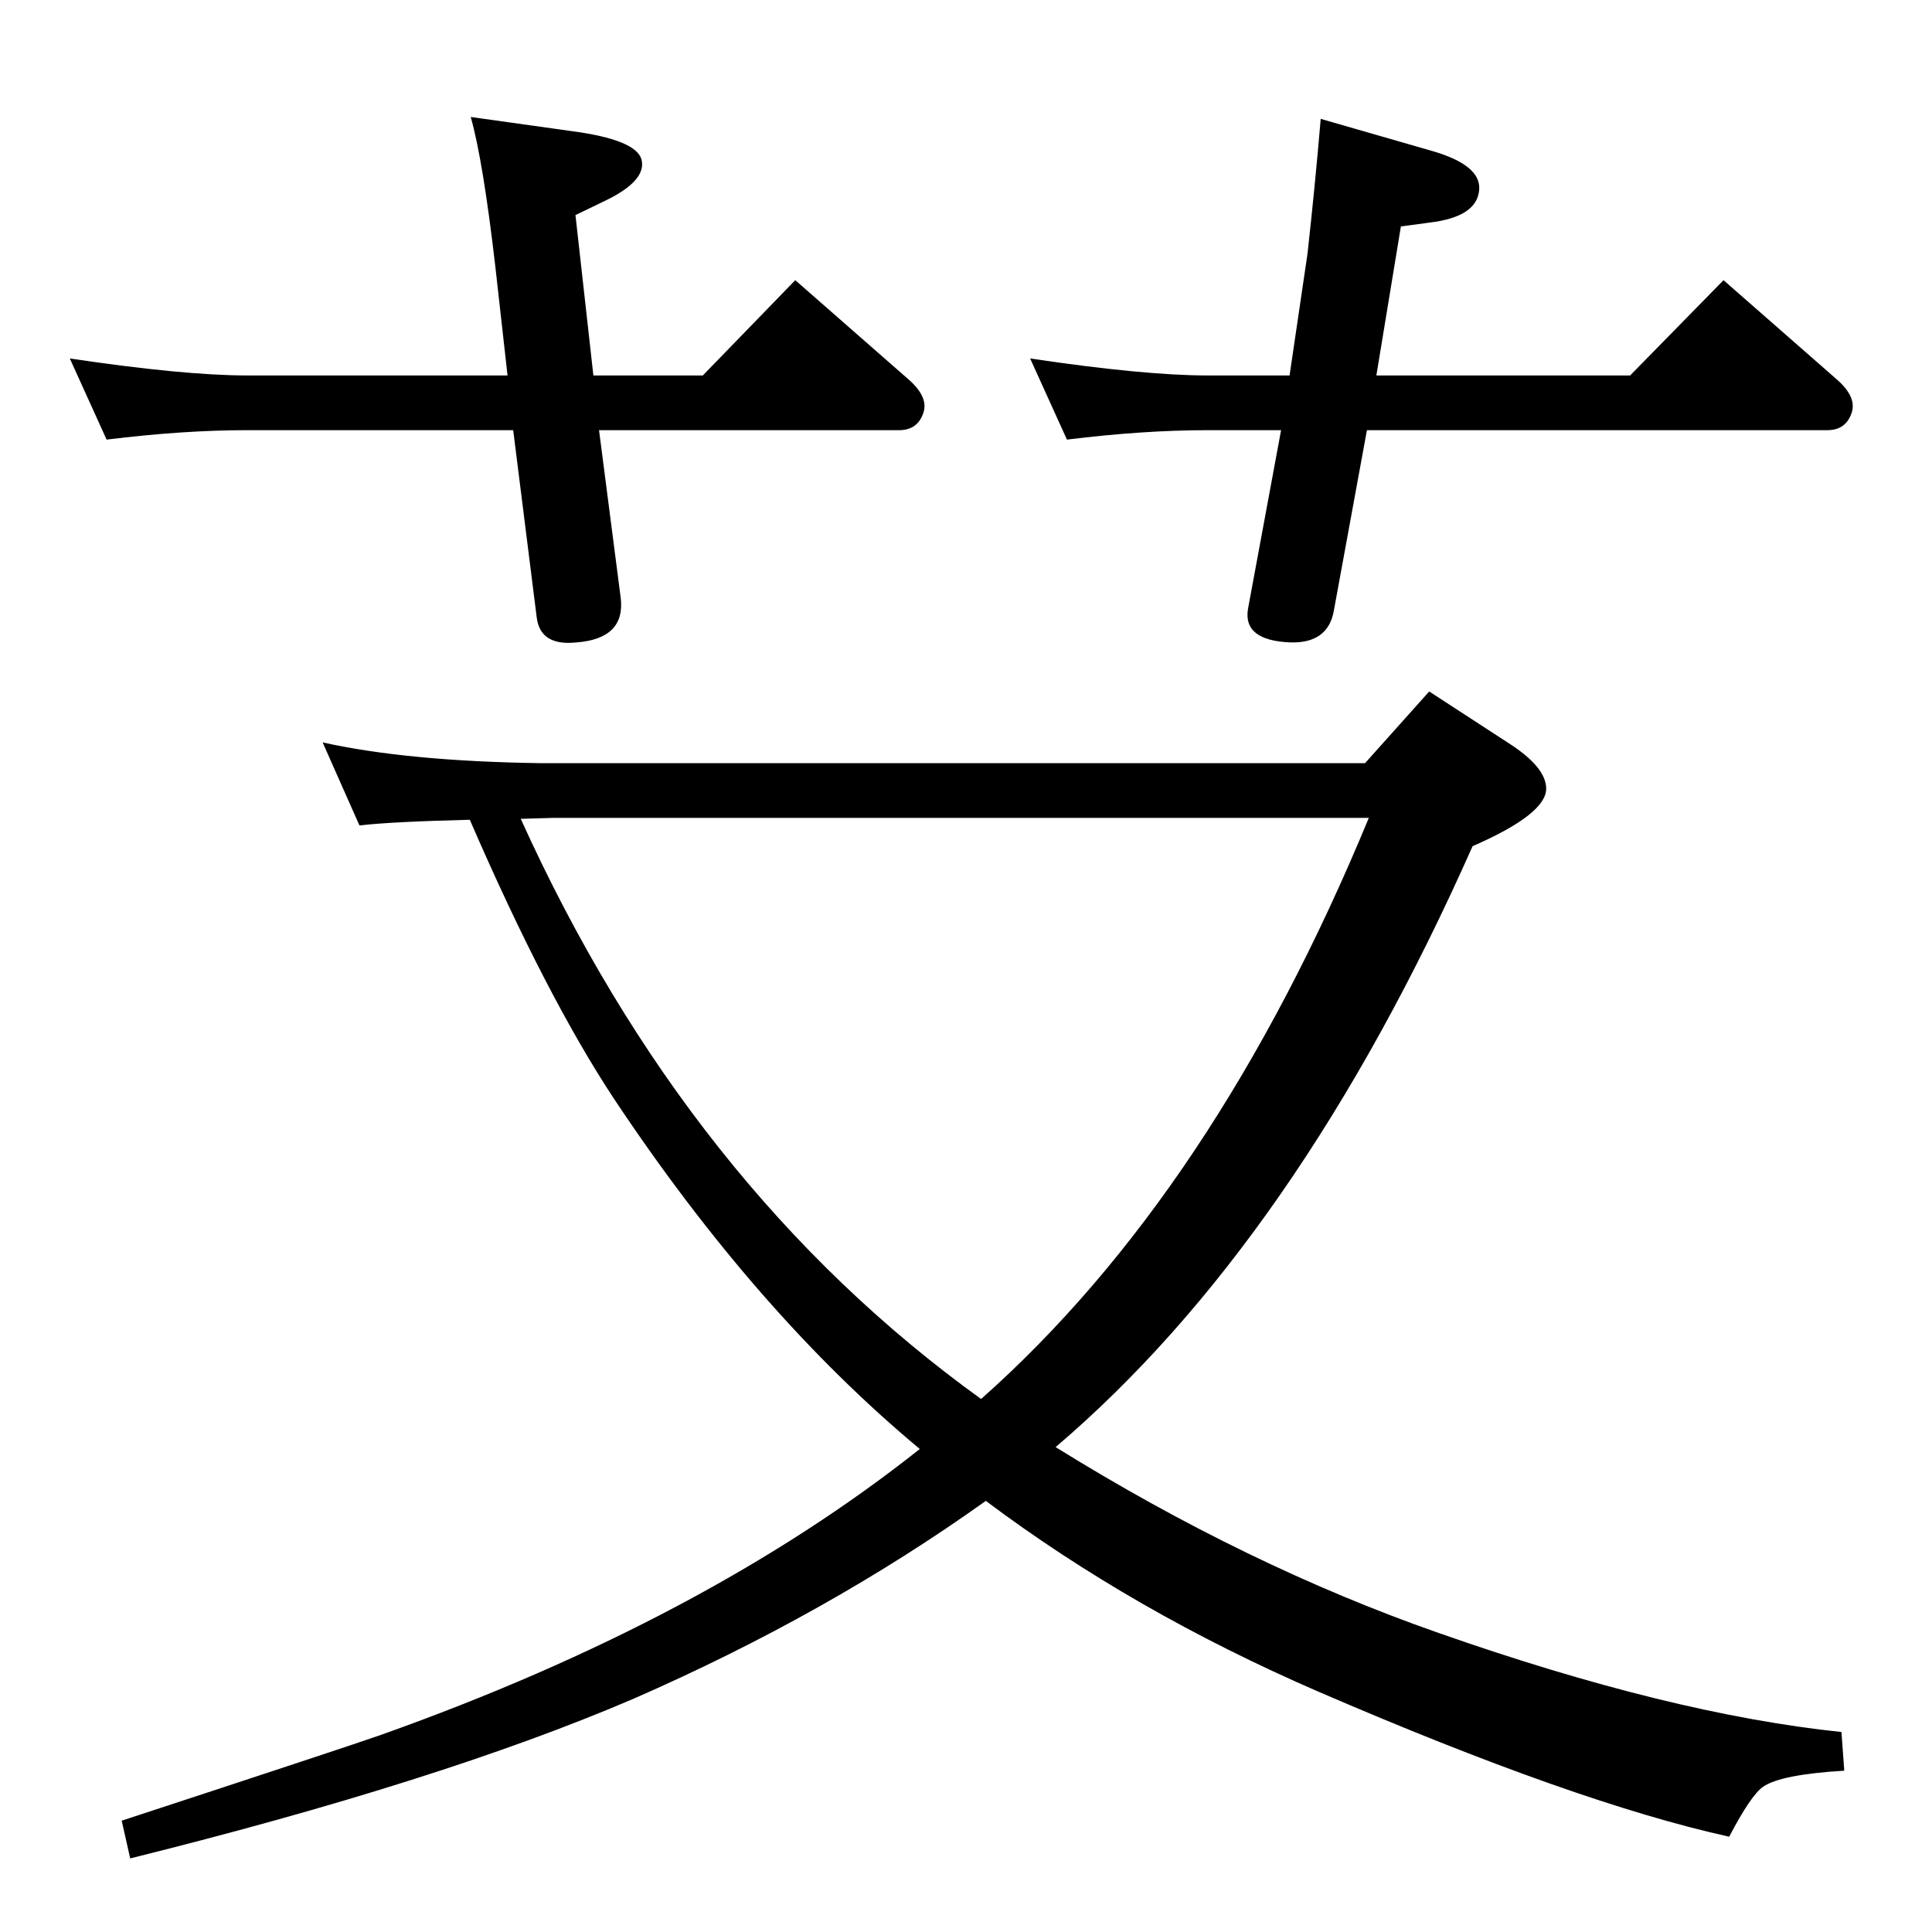 <?xml version="1.0" standalone="no"?>
<!DOCTYPE svg PUBLIC "-//W3C//DTD SVG 1.1//EN" "http://www.w3.org/Graphics/SVG/1.1/DTD/svg11.dtd" >
<svg xmlns="http://www.w3.org/2000/svg" xmlns:xlink="http://www.w3.org/1999/xlink" version="1.1" viewBox="0 0 2048 2048">
  <g transform="matrix(1 0 0 -1 0 2048)">
   <path fill="currentColor"
d="M1119 514q203 -126 406 -197q245 -86 427 -105l3 -41q-67 -4 -86 -17q-13 -9 -36 -53q-163 36 -436 154q-196 85 -352 202q-168 -120 -374 -210q-203 -87 -533 -169l-9 40q241 79 275 91q343 122 571 303q-173 144 -324 371q-72 109 -153 296q-82 -2 -117 -6l-39 88
q90 -20 231 -22h874l68 76l83 -54q41 -26 41 -49q0 -27 -78 -61q-186 -419 -442 -637zM1040 565q247 219 411 616h-865l-34 -1q177 -391 488 -615zM1449 1592l-35 -191q-6 -35 -46 -34q-51 2 -45 36l35 189h-78q-68 0 -149 -10l-39 86q121 -18 188 -18h87l19 129
q8 72 14 143l118 -34q52 -15 50 -41q-2 -29 -53 -35l-30 -4l-26 -158h269l99 101l121 -106q20 -18 15 -34q-6 -19 -26 -19h-488zM635 1592l23 -178q5 -43 -47 -47q-38 -4 -42 26l-25 199h-282q-68 0 -149 -10l-39 86q121 -18 188 -18h276l-13 116q-13 112 -26 158l107 -15
q68 -9 74 -30q6 -23 -41 -45l-29 -14l19 -170h116l98 101l121 -106q20 -18 15 -34q-6 -19 -26 -19h-318z" />
  </g>

</svg>
